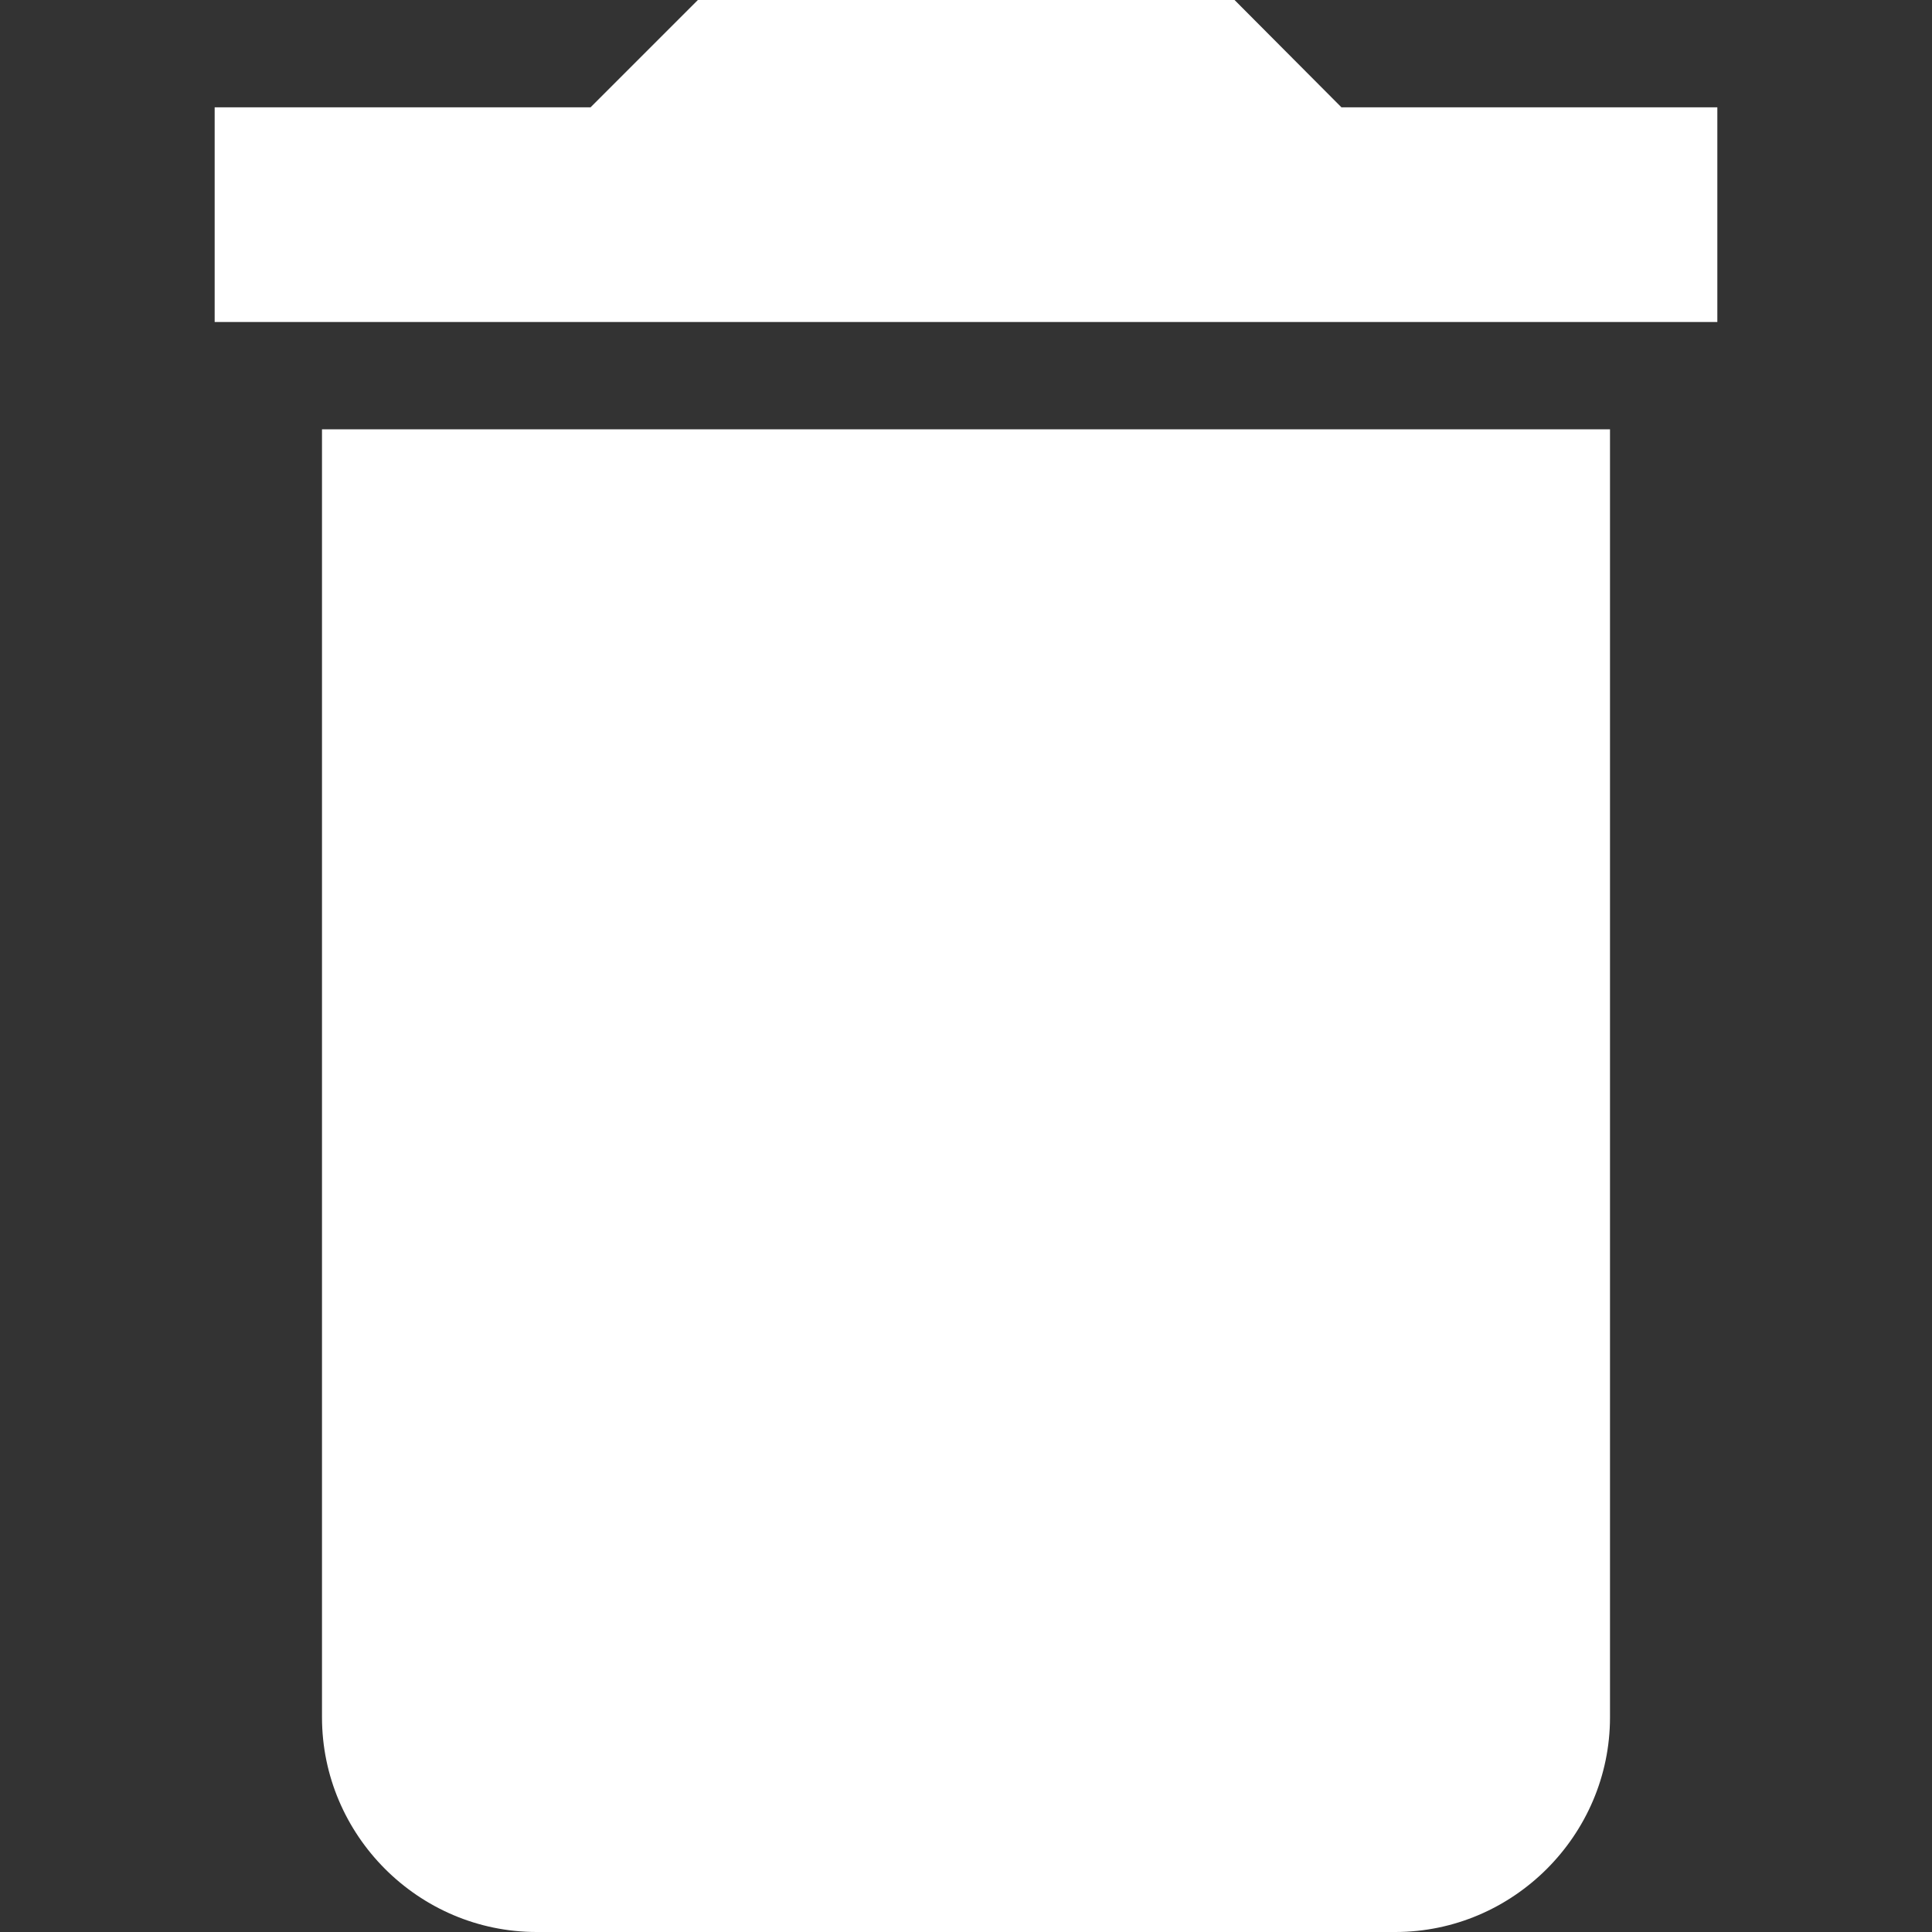 <?xml version="1.0" encoding="utf-8"?>
<!-- Generator: Adobe Illustrator 23.0.1, SVG Export Plug-In . SVG Version: 6.00 Build 0)  -->
<svg version="1.1" id="Capa_1" xmlns="http://www.w3.org/2000/svg" xmlns:xlink="http://www.w3.org/1999/xlink" x="0px" y="0px"
	 viewBox="0 0 459 459" style="enable-background:new 0 0 459 459;" xml:space="preserve">
<rect x="0" y="0" width="459" height="459" fill="#333333" stroke="none"/>
<style type="text/css">
	.st0{fill:#FFFFFF;}
</style>
<g>
	<g id="delete">
		<path class="st0" d="M76.5,408c0,28,22.9,51,51,51h204c28,0,51-23,51-51V102h-306V408z M408,25.5h-89.3L293.3,0H165.8l-25.5,25.5
			H51v51h357V25.5z"/>
	</g>
</g>
</svg>
